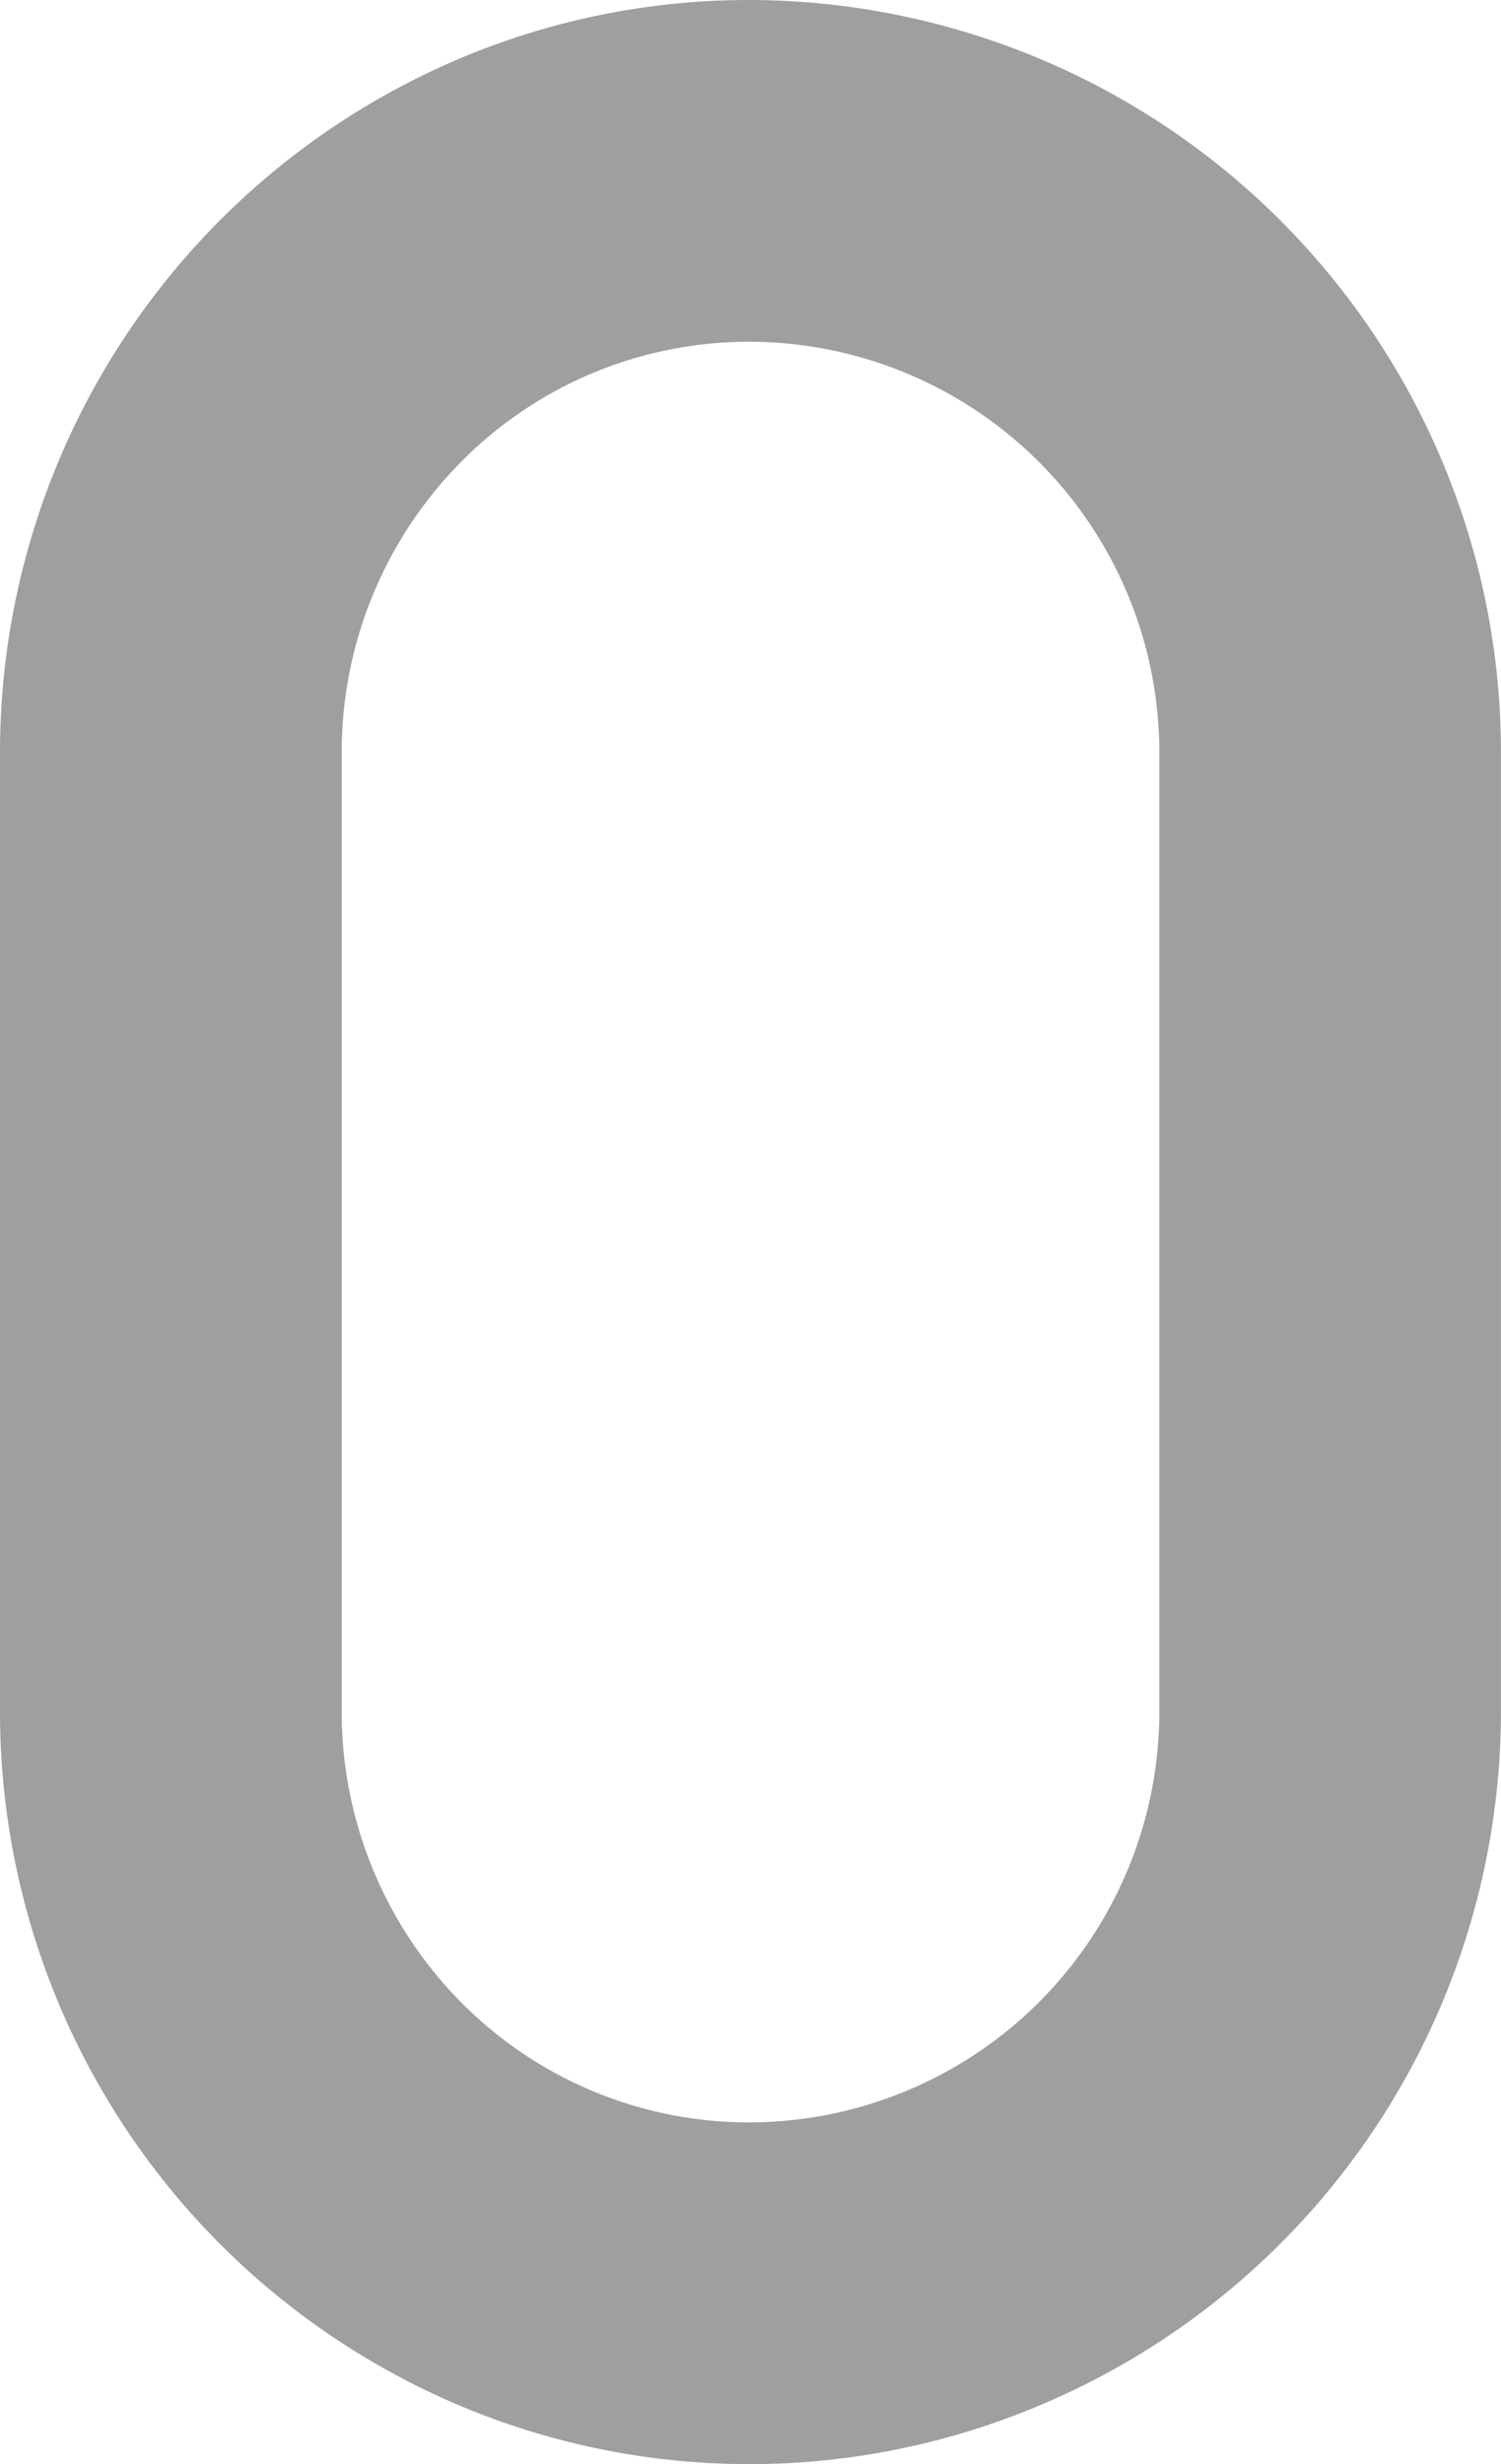 <svg xmlns="http://www.w3.org/2000/svg" width="48.742mm" height="80mm" viewBox="0 0 138.165 226.772">
  <g id="Zimmernummer">
      <g id="Z-21-00-E">
        <path fill="#A09f9d" stroke="none" d="M132.894,42.79A69.3,69.3,0,0,0,68.921,0,68.4,68.4,0,0,0,42.568,5.281,69.338,69.338,0,0,0,0,69.245v88.282a69.3,69.3,0,0,0,42.572,63.965,68.7,68.7,0,0,0,52.8.009,69.3,69.3,0,0,0,42.789-63.974V69.245A69.018,69.018,0,0,0,132.894,42.79Zm-26.18,114.737A37.793,37.793,0,0,1,68.921,195.32,37.246,37.246,0,0,1,42.472,184.3a38.024,38.024,0,0,1-11.021-26.771V69.245A38.028,38.028,0,0,1,42.472,42.473,37.245,37.245,0,0,1,68.921,31.452a37.792,37.792,0,0,1,37.793,37.793Z"/>
      </g>
    </g>
</svg>
